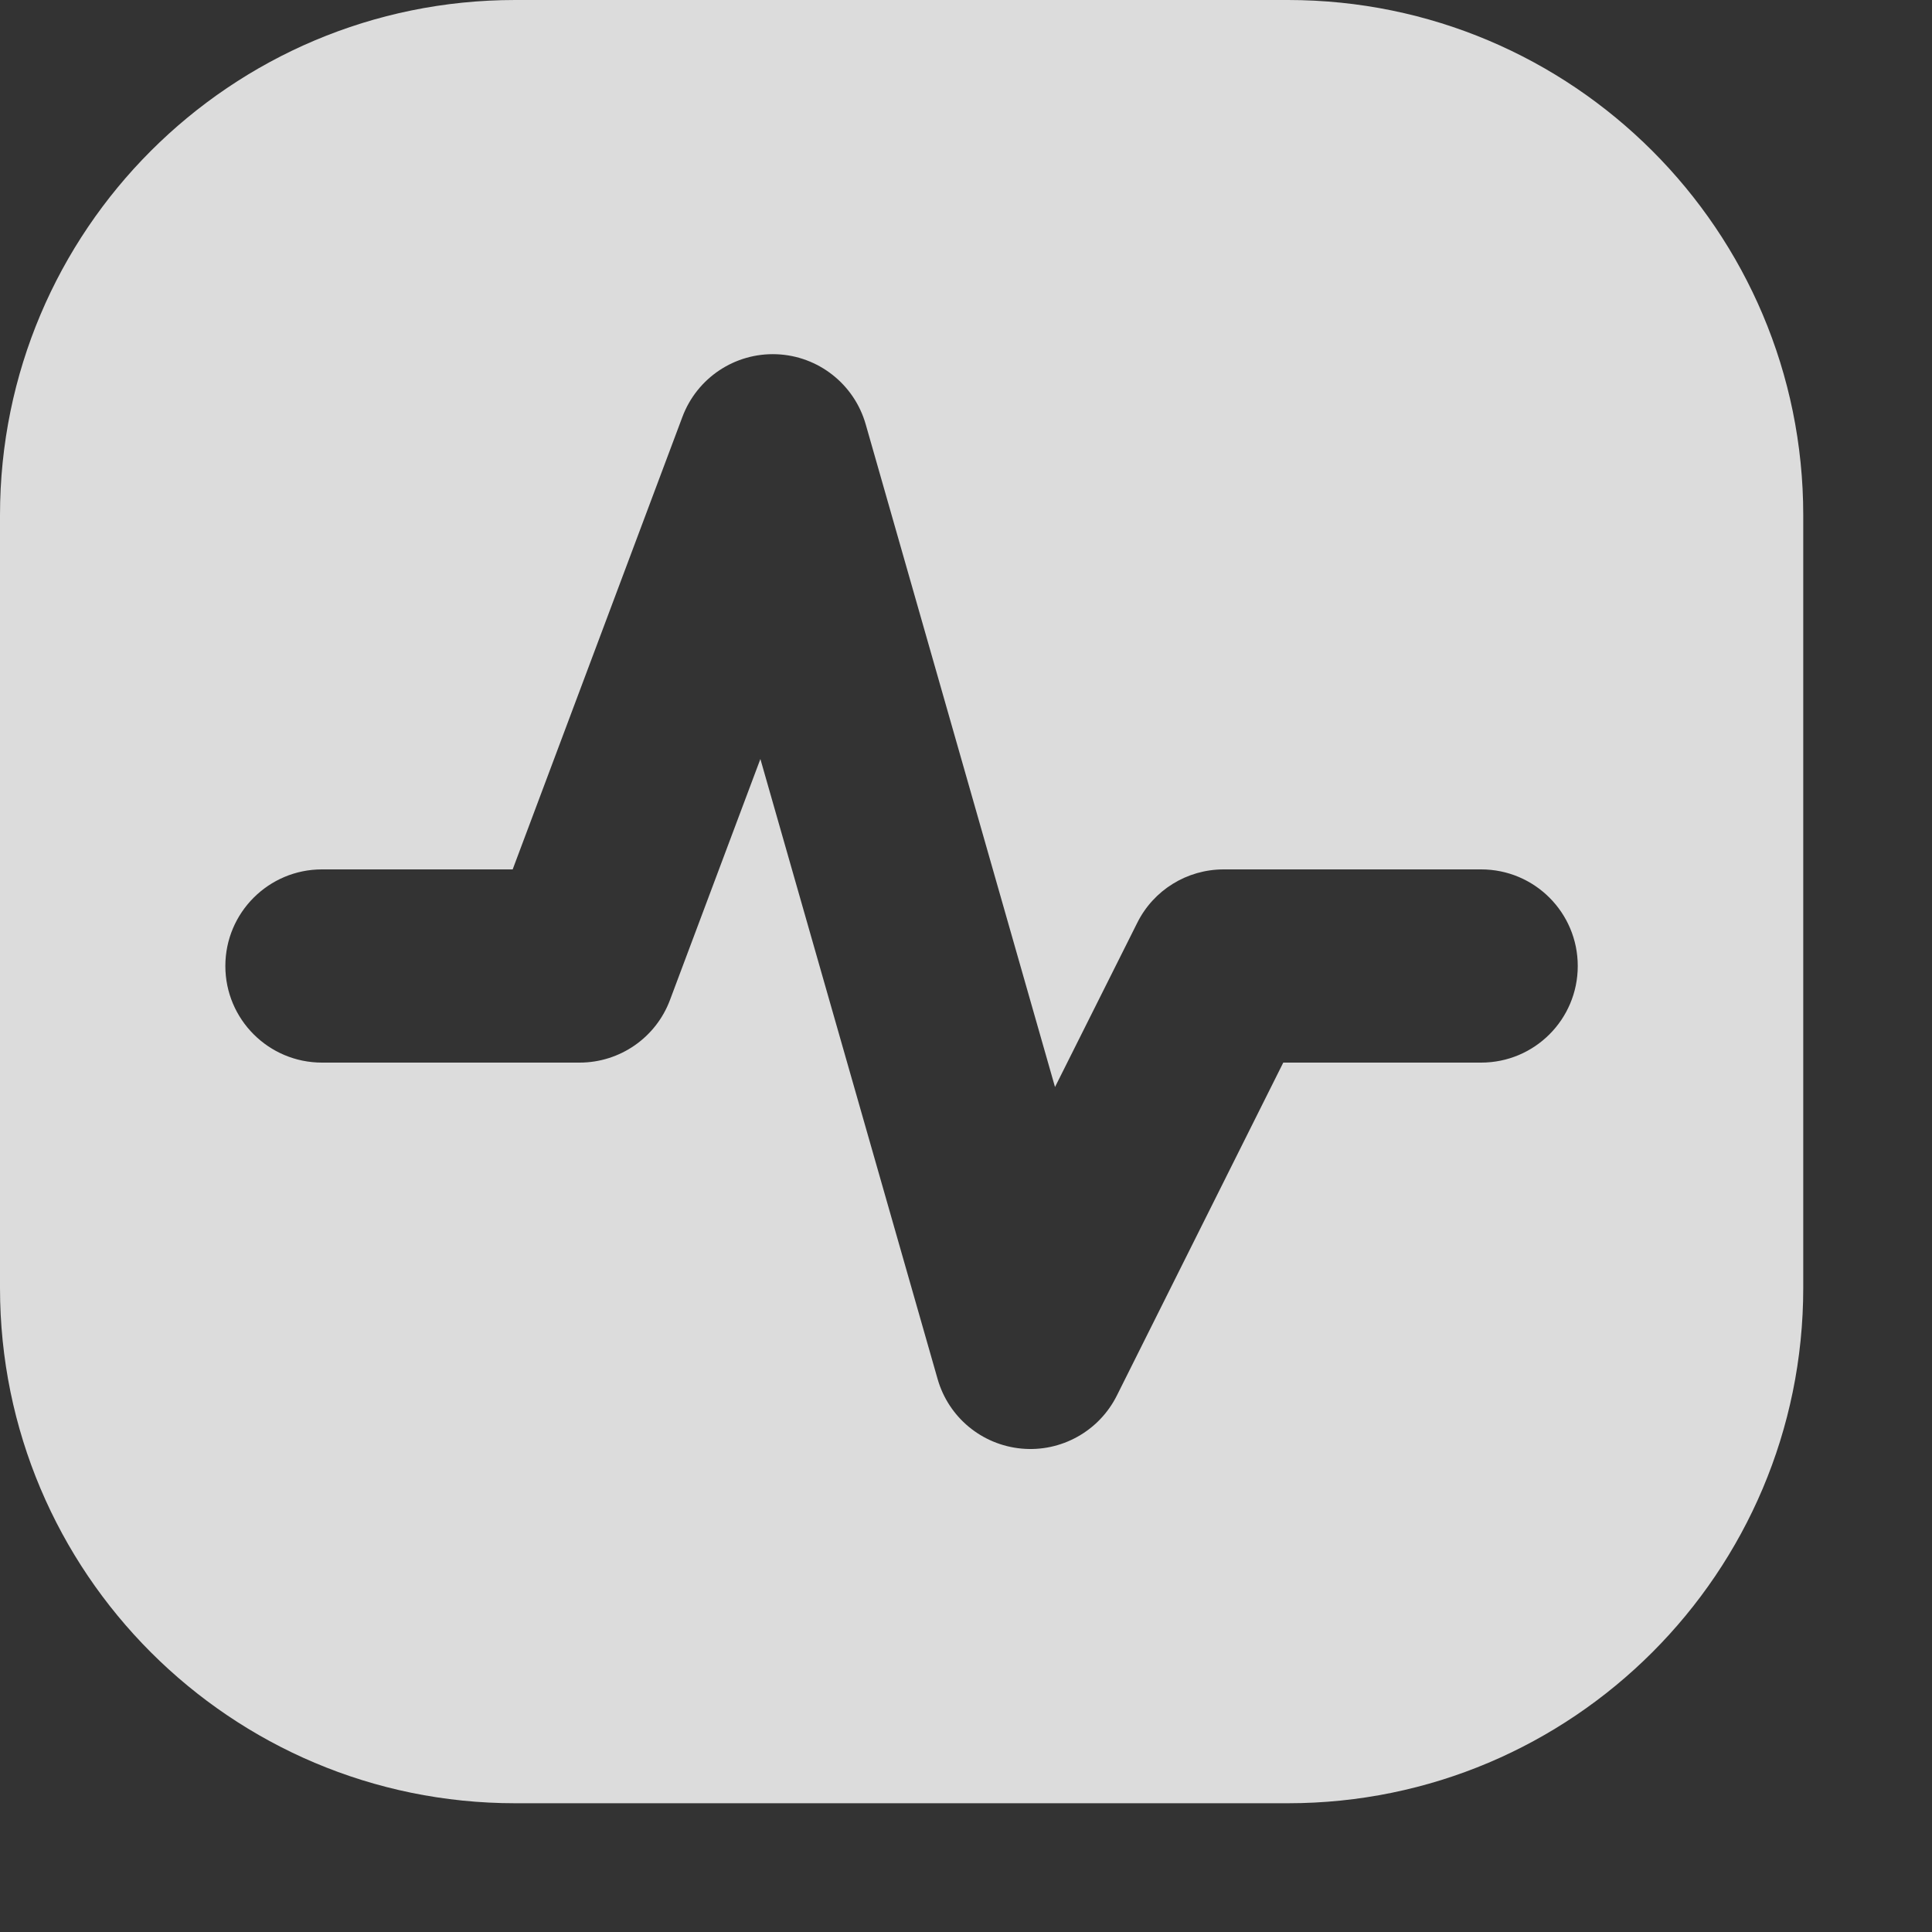 <svg width="14" height="14" viewBox="0 0 14 14" fill="none" xmlns="http://www.w3.org/2000/svg">
<rect x="0" y="0" width="14" height="14" fill="#333333" stroke="none"/>
<path opacity="0.87" fill-rule="evenodd" clip-rule="evenodd" d="M3.733 0C1.671 0 0 1.671 0 3.733V9.333C0 11.395 1.671 13.067 3.733 13.067H9.333C11.395 13.067 13.067 11.395 13.067 9.333V3.733C13.067 1.671 11.395 0 9.333 0H3.733ZM6.273 3.074C6.19 2.784 5.93 2.579 5.628 2.567C5.326 2.555 5.051 2.738 4.945 3.021L3.715 6.3H2.333C1.947 6.3 1.633 6.613 1.633 7C1.633 7.387 1.947 7.7 2.333 7.7H4.2C4.492 7.7 4.753 7.519 4.855 7.246L5.51 5.5L6.794 9.992C6.873 10.27 7.114 10.47 7.402 10.497C7.689 10.524 7.964 10.371 8.093 10.113L9.299 7.7H10.733C11.12 7.7 11.433 7.387 11.433 7C11.433 6.613 11.12 6.3 10.733 6.3H8.867C8.601 6.3 8.359 6.45 8.241 6.687L7.645 7.877L6.273 3.074Z" fill="#F5F5F5"/>
</svg>
